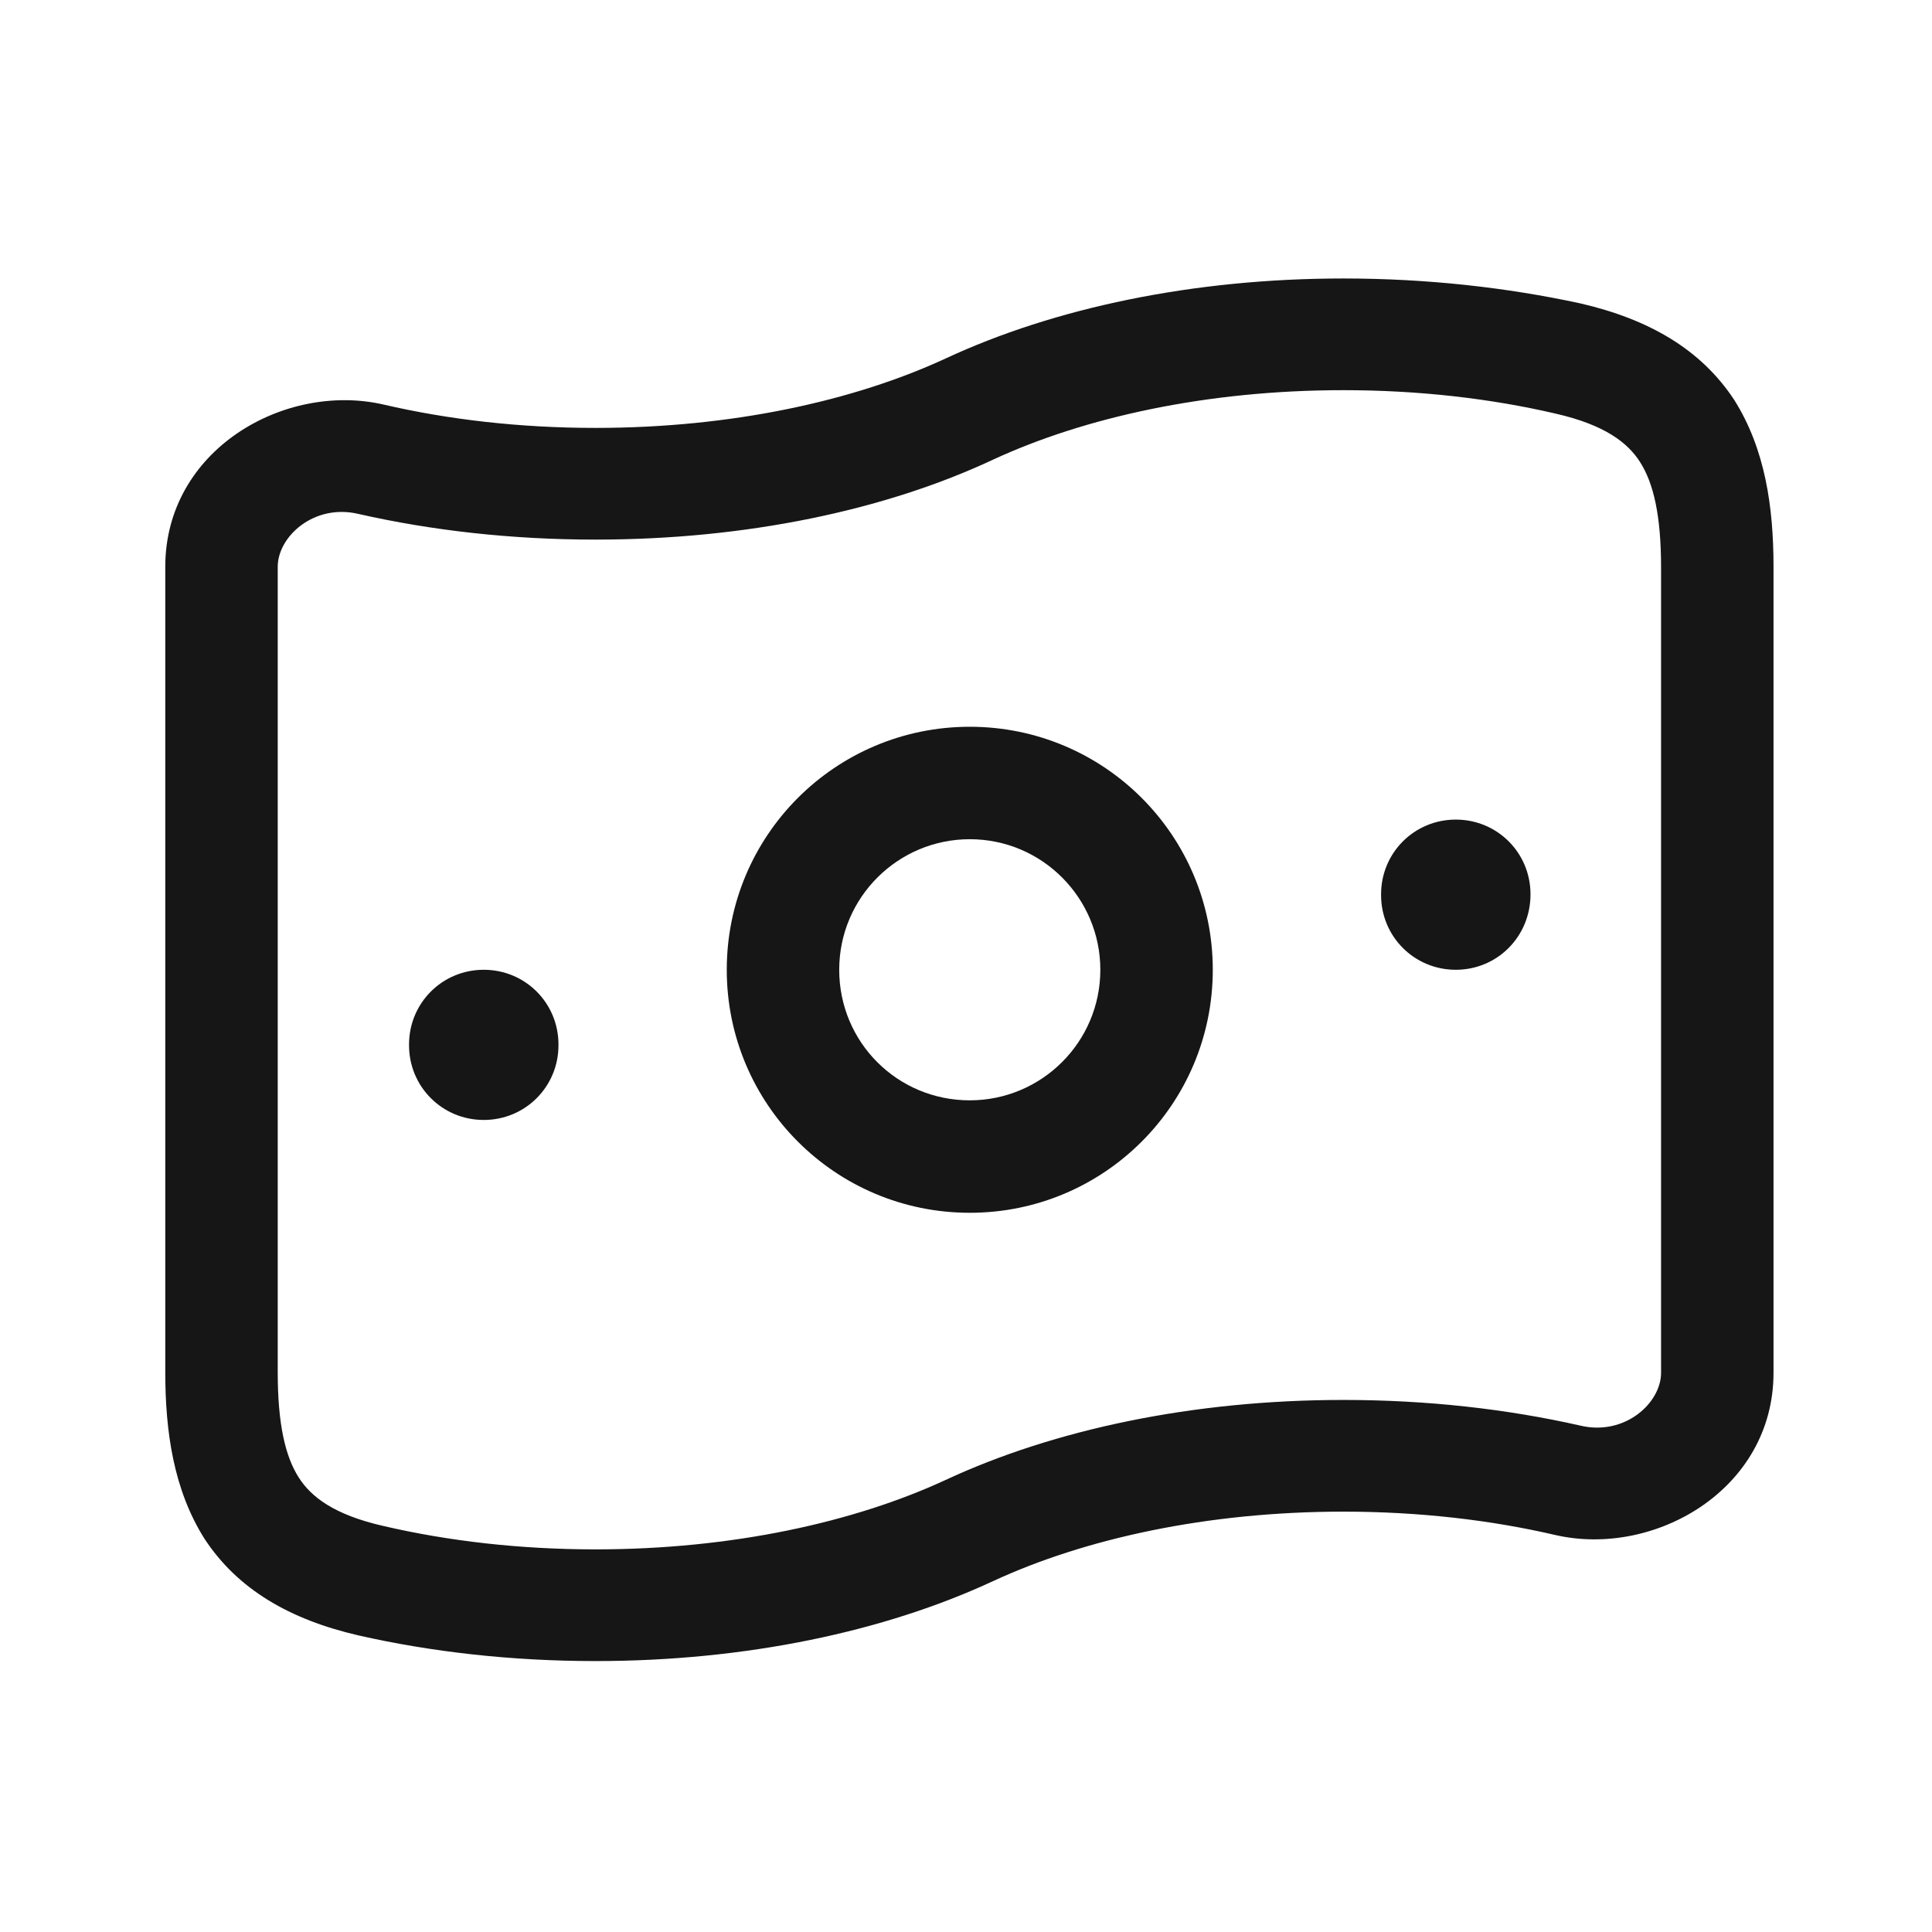 <?xml version="1.0" encoding="utf-8"?>
<!-- Generator: Adobe Illustrator 28.0.0, SVG Export Plug-In . SVG Version: 6.00 Build 0)  -->
<svg version="1.1" id="Layer_1" focusable="false" xmlns="http://www.w3.org/2000/svg" xmlns:xlink="http://www.w3.org/1999/xlink"
	 x="0px" y="0px" viewBox="0 0 256 256" style="enable-background:new 0 0 256 256;" xml:space="preserve">
<style type="text/css">
	.st0{fill-rule:evenodd;clip-rule:evenodd;fill:#161616;}
	.st1{fill:#161616;}
</style>
<path class="st0" d="M111.2,128.5c0-9.6,7.8-17.3,17.3-17.3c9.6,0,17.3,7.8,17.3,17.3c0,9.6-7.8,17.3-17.3,17.3
	C118.9,145.8,111.2,138.1,111.2,128.5z M128.5,96.3c-17.8,0-32.2,14.4-32.2,32.2c0,17.8,14.4,32.2,32.2,32.2
	c17.8,0,32.2-14.4,32.2-32.2C160.7,110.7,146.3,96.3,128.5,96.3z"/>
<path class="st1" d="M64.1,128.5c5.5,0,9.9,4.4,9.9,9.9v0.1c0,5.5-4.4,9.9-9.9,9.9c-5.5,0-9.9-4.4-9.9-9.9v-0.1
	C54.2,132.9,58.6,128.5,64.1,128.5z"/>
<path class="st1" d="M202.8,118.5c0-5.5-4.4-9.9-9.9-9.9c-5.5,0-9.9,4.4-9.9,9.9v0.1c0,5.5,4.4,9.9,9.9,9.9
	C198.4,128.5,202.8,124.1,202.8,118.5L202.8,118.5z"/>
<path class="st0" d="M131.6,60.9c12.1-5.6,28.3-9.2,46.4-9.2c10,0,19.5,1.1,28.1,3.1c6.6,1.5,9.6,3.9,11.2,6.4
	c1.8,2.8,2.8,7.1,2.8,14v106.7c0,4-4.8,8.4-10.7,7c-9.7-2.2-20.3-3.4-31.4-3.4c-19.9,0-38.3,3.9-52.7,10.6
	c-12.1,5.6-28.3,9.2-46.4,9.2c-10,0-19.5-1.1-28.1-3.1c-6.6-1.5-9.6-3.9-11.2-6.4c-1.8-2.8-2.8-7.1-2.8-14V75.1c0-4,4.8-8.4,10.7-7
	c9.7,2.2,20.3,3.4,31.4,3.4C98.9,71.5,117.3,67.6,131.6,60.9z M178,36.9c-19.9,0-38.3,3.9-52.7,10.6c-12.1,5.6-28.3,9.2-46.4,9.2
	c-10,0-19.5-1.1-28.1-3.1c-13.1-3-28.9,6-28.9,21.5v106.7c0,7.9,1.1,15.6,5.2,22.1c4.4,6.7,11.3,10.7,20.4,12.8
	c9.7,2.2,20.3,3.4,31.4,3.4c19.9,0,38.3-3.9,52.7-10.6c12.1-5.6,28.3-9.2,46.4-9.2c10,0,19.5,1.1,28.1,3.1c13.1,3,28.9-6,28.9-21.5
	V75.1c0-7.9-1.1-15.6-5.2-22.1c-4.4-6.7-11.3-10.7-20.4-12.8C199.7,38.1,189.1,36.9,178,36.9z"/>
</svg>
